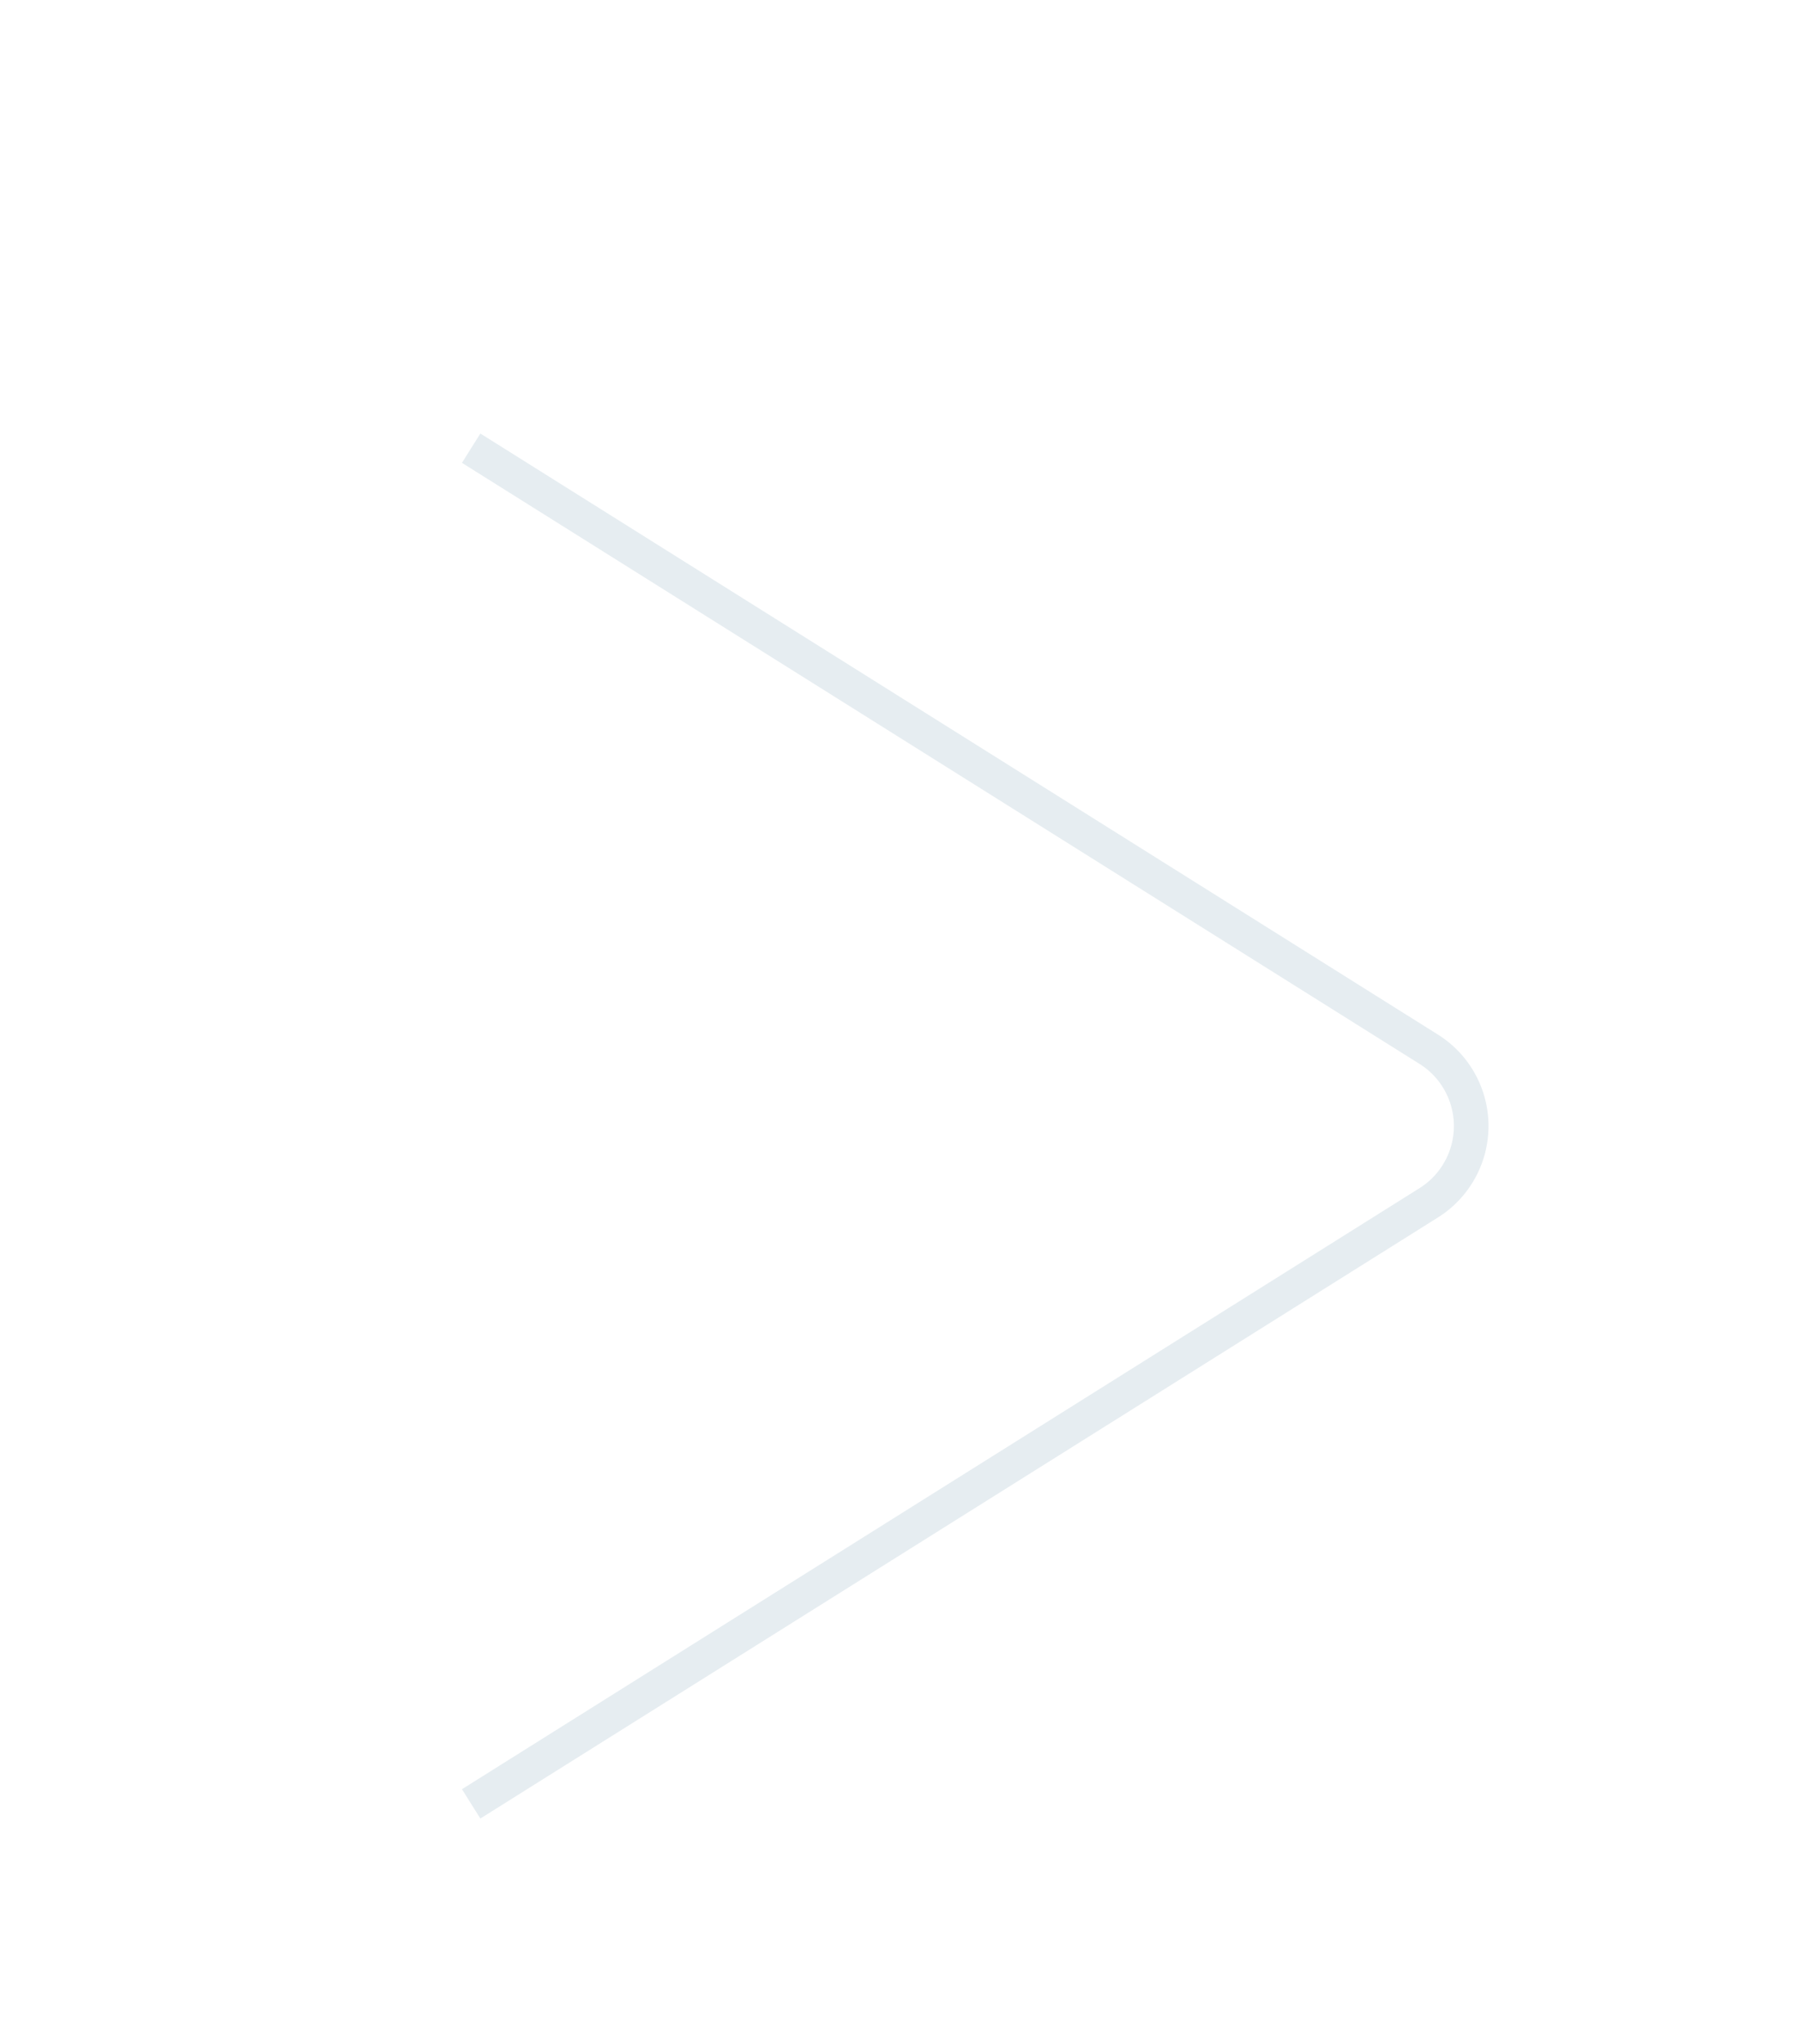 <?xml version="1.0" encoding="UTF-8" standalone="no"?>
<svg
   xmlns:dc="http://purl.org/dc/elements/1.1/"
   xmlns:cc="http://creativecommons.org/ns#"
   xmlns:rdf="http://www.w3.org/1999/02/22-rdf-syntax-ns#"
   xmlns:svg="http://www.w3.org/2000/svg"
   xmlns="http://www.w3.org/2000/svg"
   xmlns:sodipodi="http://sodipodi.sourceforge.net/DTD/sodipodi-0.dtd"
   xmlns:inkscape="http://www.inkscape.org/namespaces/inkscape"
   width="52"
   height="59.061"
   viewBox="0 0 52 59.061"
   id="svg2"
   version="1.1"
   inkscape:version="0.91 r13725"
   sodipodi:docname="ic_play_btn.svg">
  <sodipodi:namedview
     pagecolor="#ffffff"
     bordercolor="#666666"
     borderopacity="1"
     objecttolerance="10"
     gridtolerance="10"
     guidetolerance="10"
     inkscape:pageopacity="0"
     inkscape:pageshadow="2"
     inkscape:window-width="666"
     inkscape:window-height="707"
     id="namedview22"
     showgrid="false"
     inkscape:zoom="3.9958686"
     inkscape:cx="26"
     inkscape:cy="33.113648"
     inkscape:window-x="0"
     inkscape:window-y="25"
     inkscape:window-maximized="0"
     inkscape:current-layer="g19" />
  <defs
     id="defs4">
    <style
       id="style6">
      .cls-1 {
        fill: #fff;
        stroke: rgba(0,77,116,0.1);
      }

      .cls-2 {
        filter: url(#ic_play_btn);
      }
    </style>
    <filter
       id="ic_play_btn"
       x="0"
       y="2"
       width="52"
       height="57"
       filterUnits="userSpaceOnUse">
      <feOffset
         dy="3"
         input="SourceAlpha"
         id="feOffset9" />
      <feGaussianBlur
         stdDeviation="3"
         result="blur"
         id="feGaussianBlur11" />
      <feFlood
         flood-opacity="0.161"
         id="feFlood13" />
      <feComposite
         operator="in"
         in2="blur"
         id="feComposite15"
         result="result1" />
      <feComposite
         in="SourceGraphic"
         id="feComposite17"
         in2="result1" />
    </filter>
  </defs>
  <g
     class="cls-2"
     transform="matrix(1, 0, 0, 1, 0, 0)"
     id="g19">
    <path
       id="ic_play_btn-2"
       data-name="ic_play_btn"
       class="cls-1"
       d="M 13.611,9.948 41.262,27.305 a 2.619,2.619 0 0 1 0,4.452 l -27.651,17.357"
       inkscape:connector-curvature="0"
       style="fill:#ffffff" />
  </g>
</svg>
